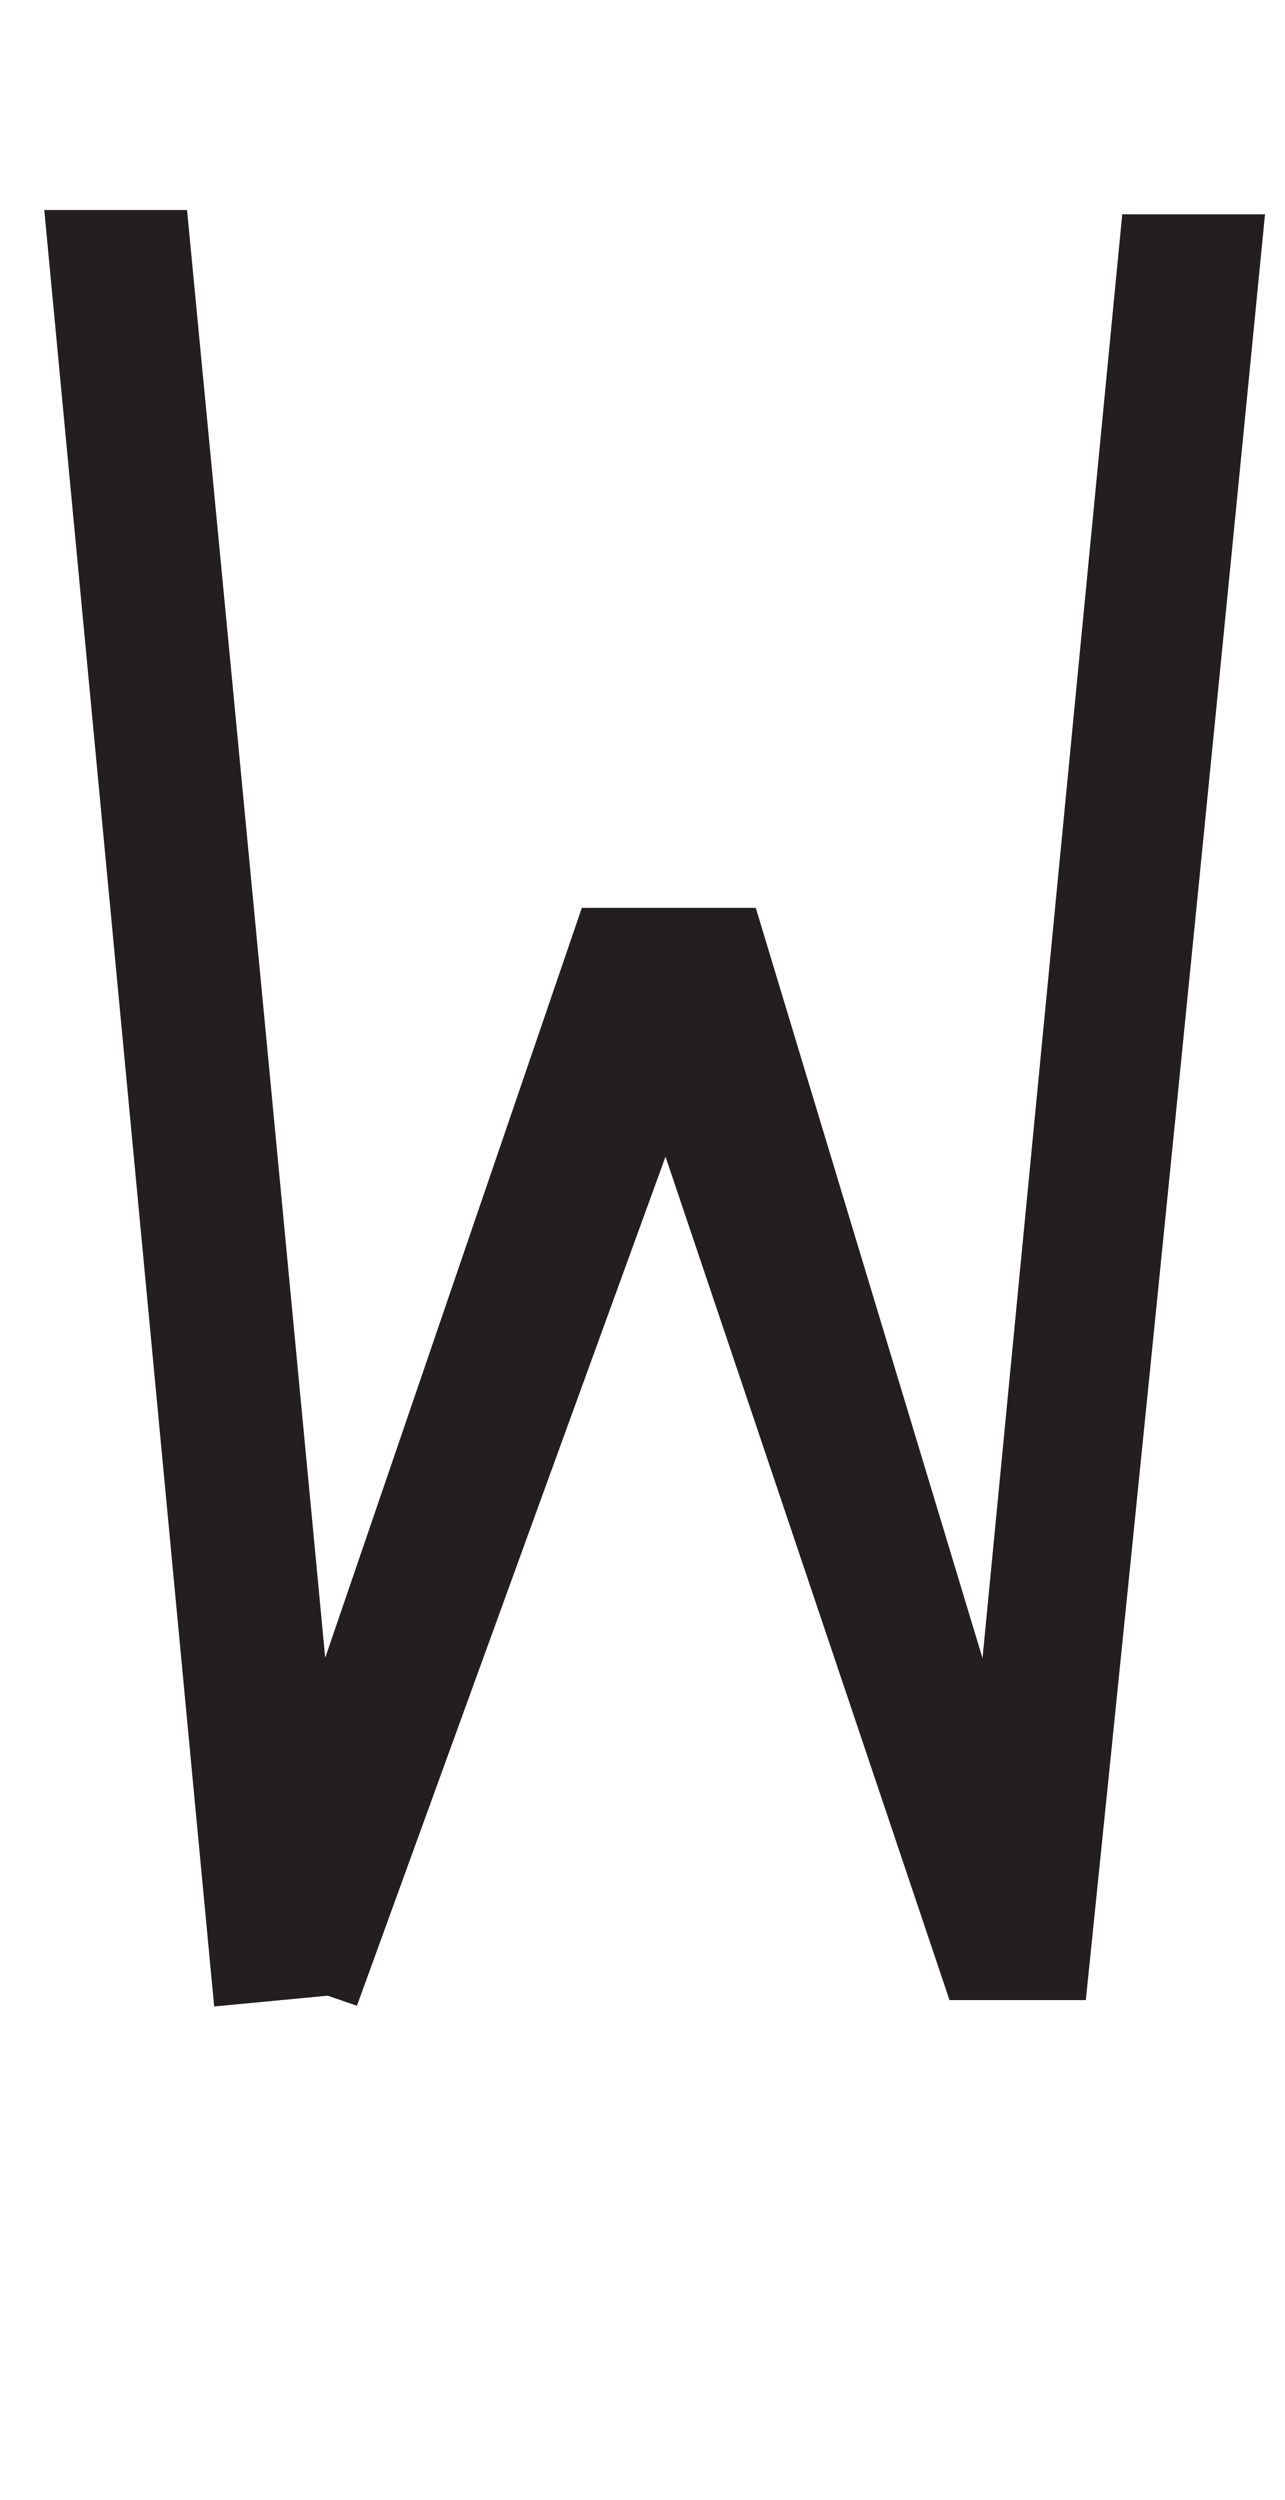 <svg xmlns="http://www.w3.org/2000/svg" viewBox="0 0 18 35"><defs><style>.a{fill:#231f20;}</style></defs><path class="a" d="M3,28.09.62,2.94h2Q3.82,15.42,5,27.9Z"/><path class="a" d="M5,28.08l-1.89-.65L8.15,12.71h2.44Q7.79,20.4,5,28.08Z"/><path class="a" d="M13.3,28q-2.57-7.64-5.15-15.28h2.44L15.21,28Z"/><path class="a" d="M15.21,28H13.3q1.21-12.52,2.42-25h2Q16.5,15.46,15.21,28Z"/></svg>